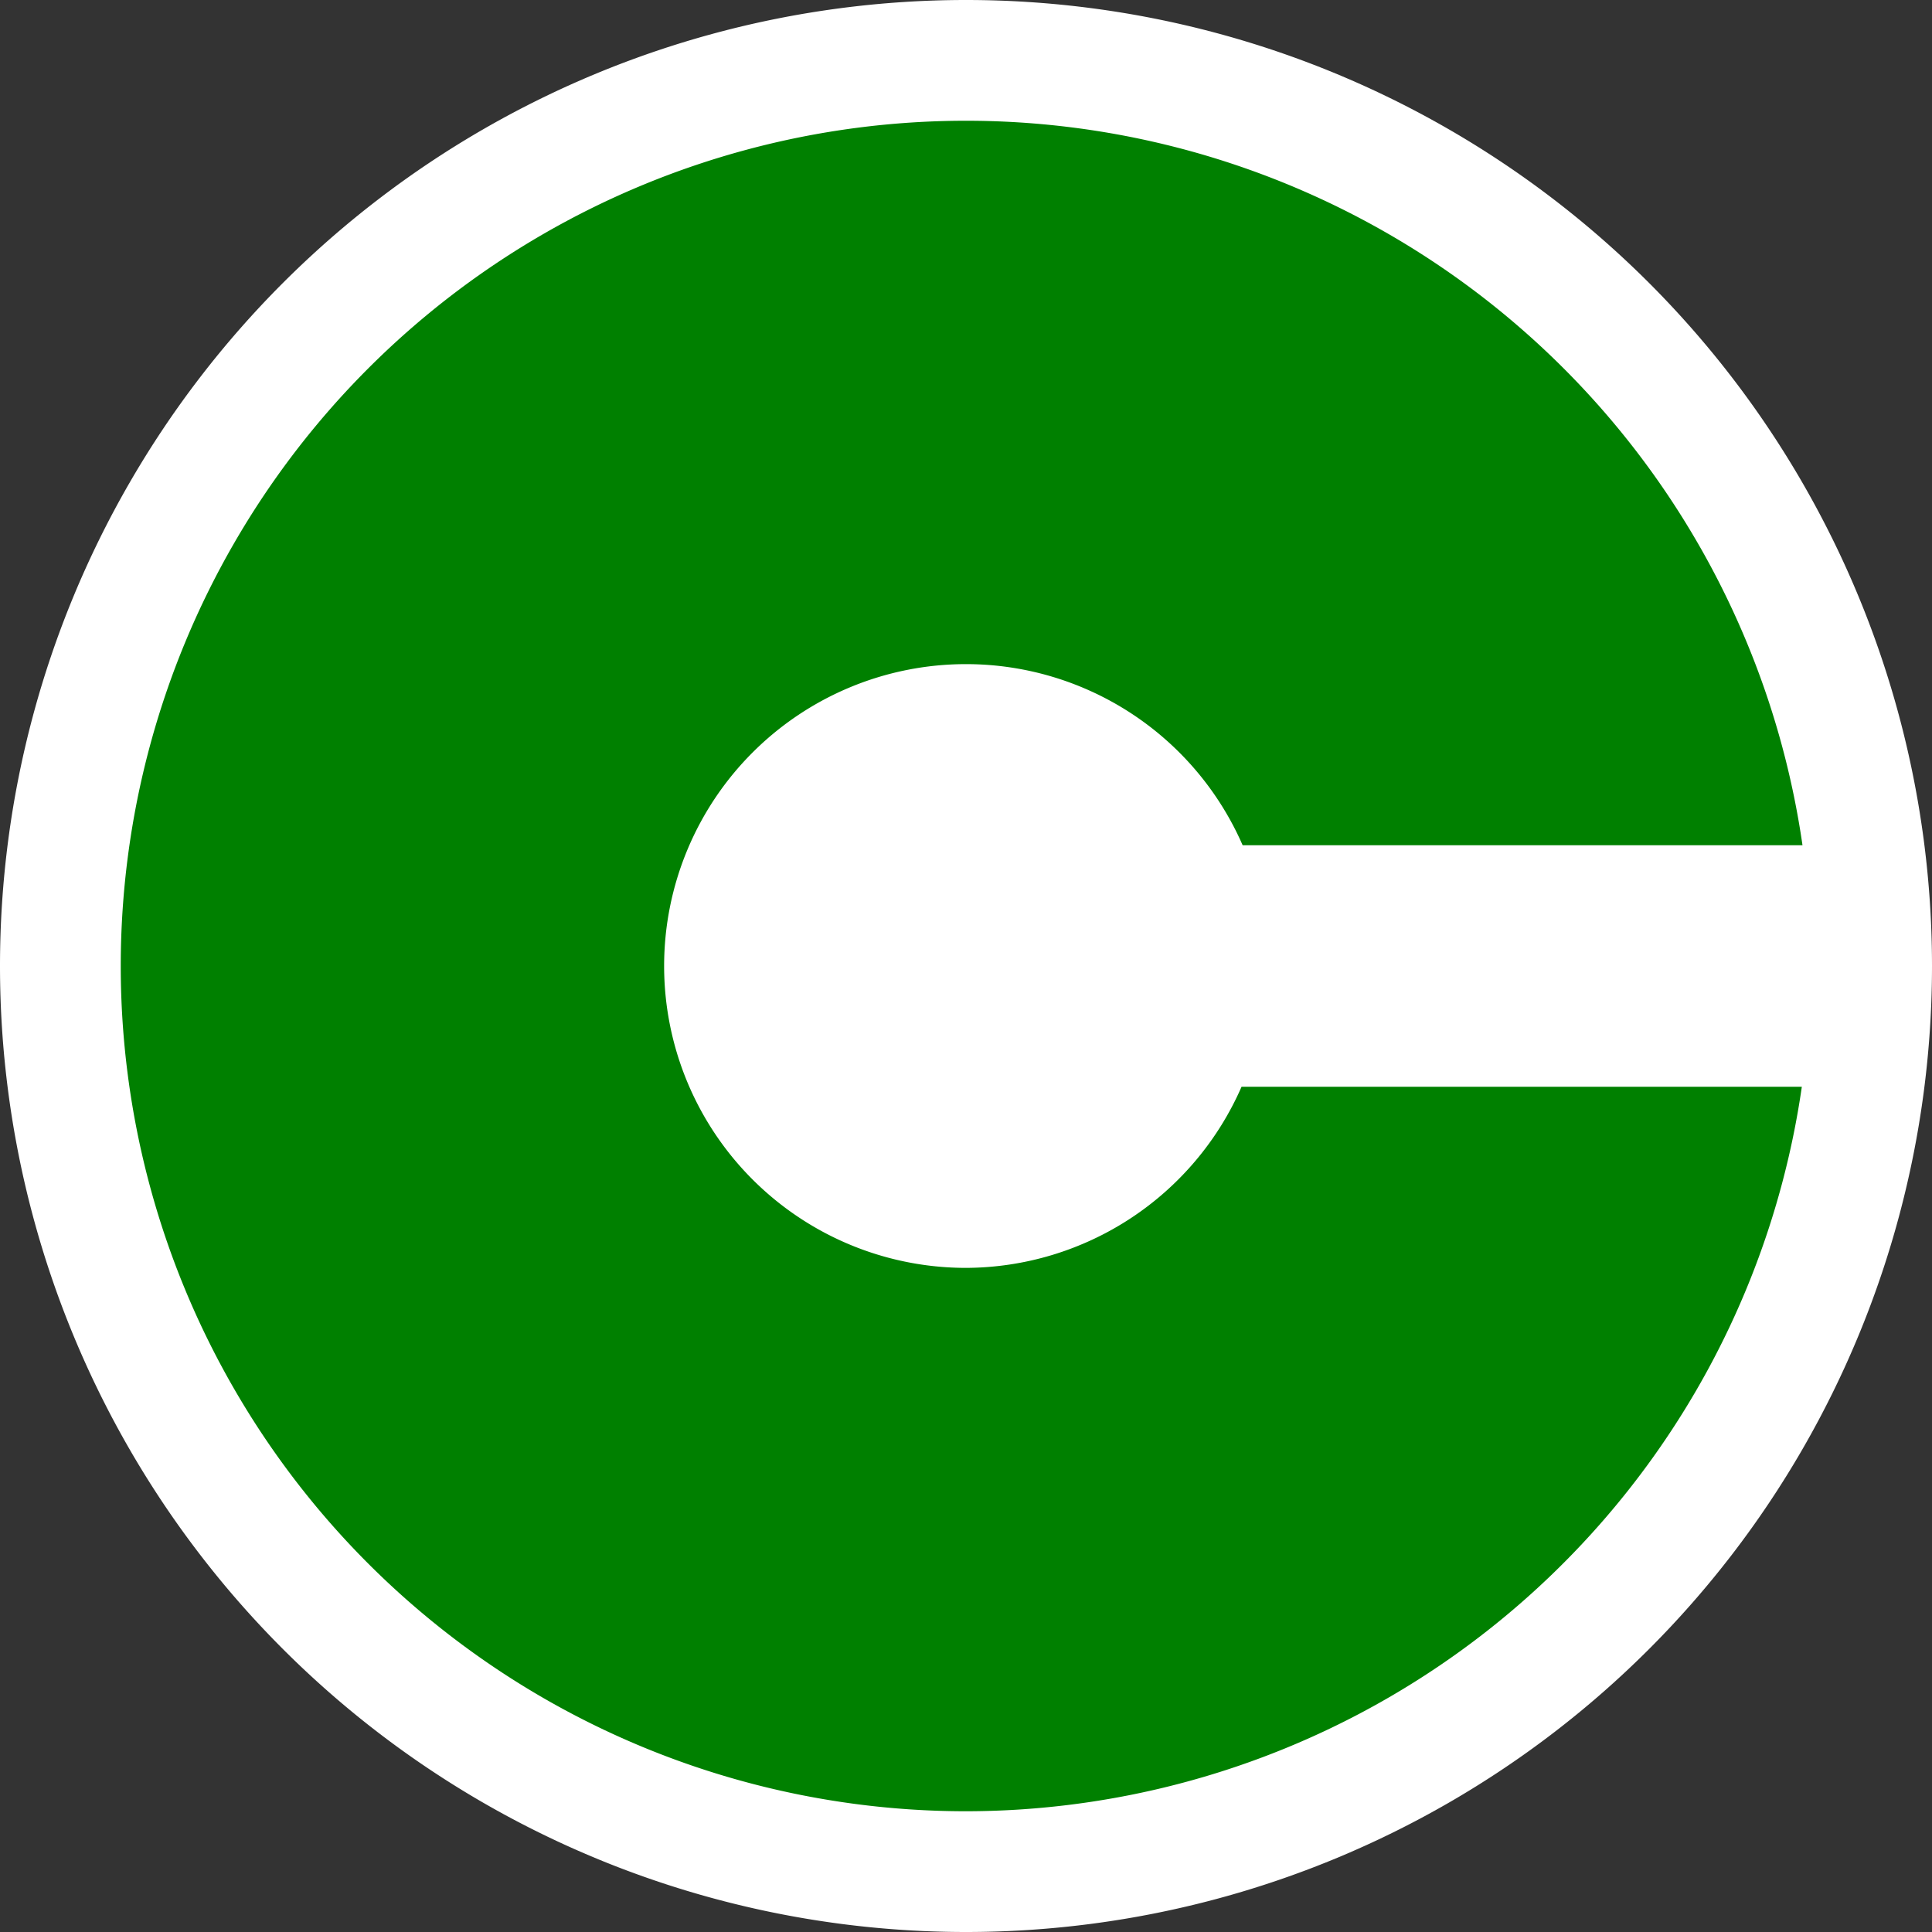 <?xml version="1.0" encoding="UTF-8" standalone="no"?>
<svg
   width="32"
   height="32"
   overflow="visible"
   version="1.1"
   viewBox="0 0 32 32"
   id="svg10"
   sodipodi:docname="Conform.svg"
   inkscape:version="1.2-beta (1b65182ce9, 2022-04-05)"
   xmlns:inkscape="http://www.inkscape.org/namespaces/inkscape"
   xmlns:sodipodi="http://sodipodi.sourceforge.net/DTD/sodipodi-0.dtd"
   xmlns="http://www.w3.org/2000/svg"
   xmlns:svg="http://www.w3.org/2000/svg">
  <rect x="0" y="0" width="32" height="32" fill="#333333" stroke="none"/>
  <defs
     id="defs14" />
  <sodipodi:namedview
     id="namedview12"
     pagecolor="#000000"
     bordercolor="#000000"
     borderopacity="0.25"
     inkscape:pageshadow="2"
     inkscape:pageopacity="0"
     inkscape:pagecheckerboard="0"
     inkscape:deskcolor="#d1d1d1"
     showgrid="true"
     inkscape:zoom="38.730596"
     inkscape:cx="30.531418"
     inkscape:cy="14.910692"
     inkscape:window-width="3840"
     inkscape:window-height="2071"
     inkscape:window-x="-9"
     inkscape:window-y="-9"
     inkscape:window-maximized="1"
     inkscape:current-layer="svg10">
    <inkscape:grid
       type="xygrid"
       id="grid384" />
  </sodipodi:namedview>
  <path
     id="path10198"
     style="fill:#008000;stroke-width:16;stroke-linecap:round;stroke-linejoin:round"
     d="M 31,16 A 15,15 0 0 1 16,31 15,15 0 0 1 1,16 15,15 0 0 1 16,1 15,15 0 0 1 31,16 Z" />
  <path
     id="path441"
     style="fill:#ffffff;stroke-width:128;stroke-linecap:round;stroke-linejoin:round"
     d="M 16 0 A 16 16 0 0 0 0 16 A 16 16 0 0 0 16 32 A 16 16 0 0 0 32 16 A 16 16 0 0 0 16 0 z M 16 2 A 14 14 0 0 1 29.855 14 L 20.582 14 A 5 5 0 0 0 16 11 A 5 5 0 0 0 11 16 A 5 5 0 0 0 16 21 A 5 5 0 0 0 20.564 18 L 29.844 18 A 14 14 0 0 1 16 30 A 14 14 0 0 1 2 16 A 14 14 0 0 1 16 2 z " />
</svg>
